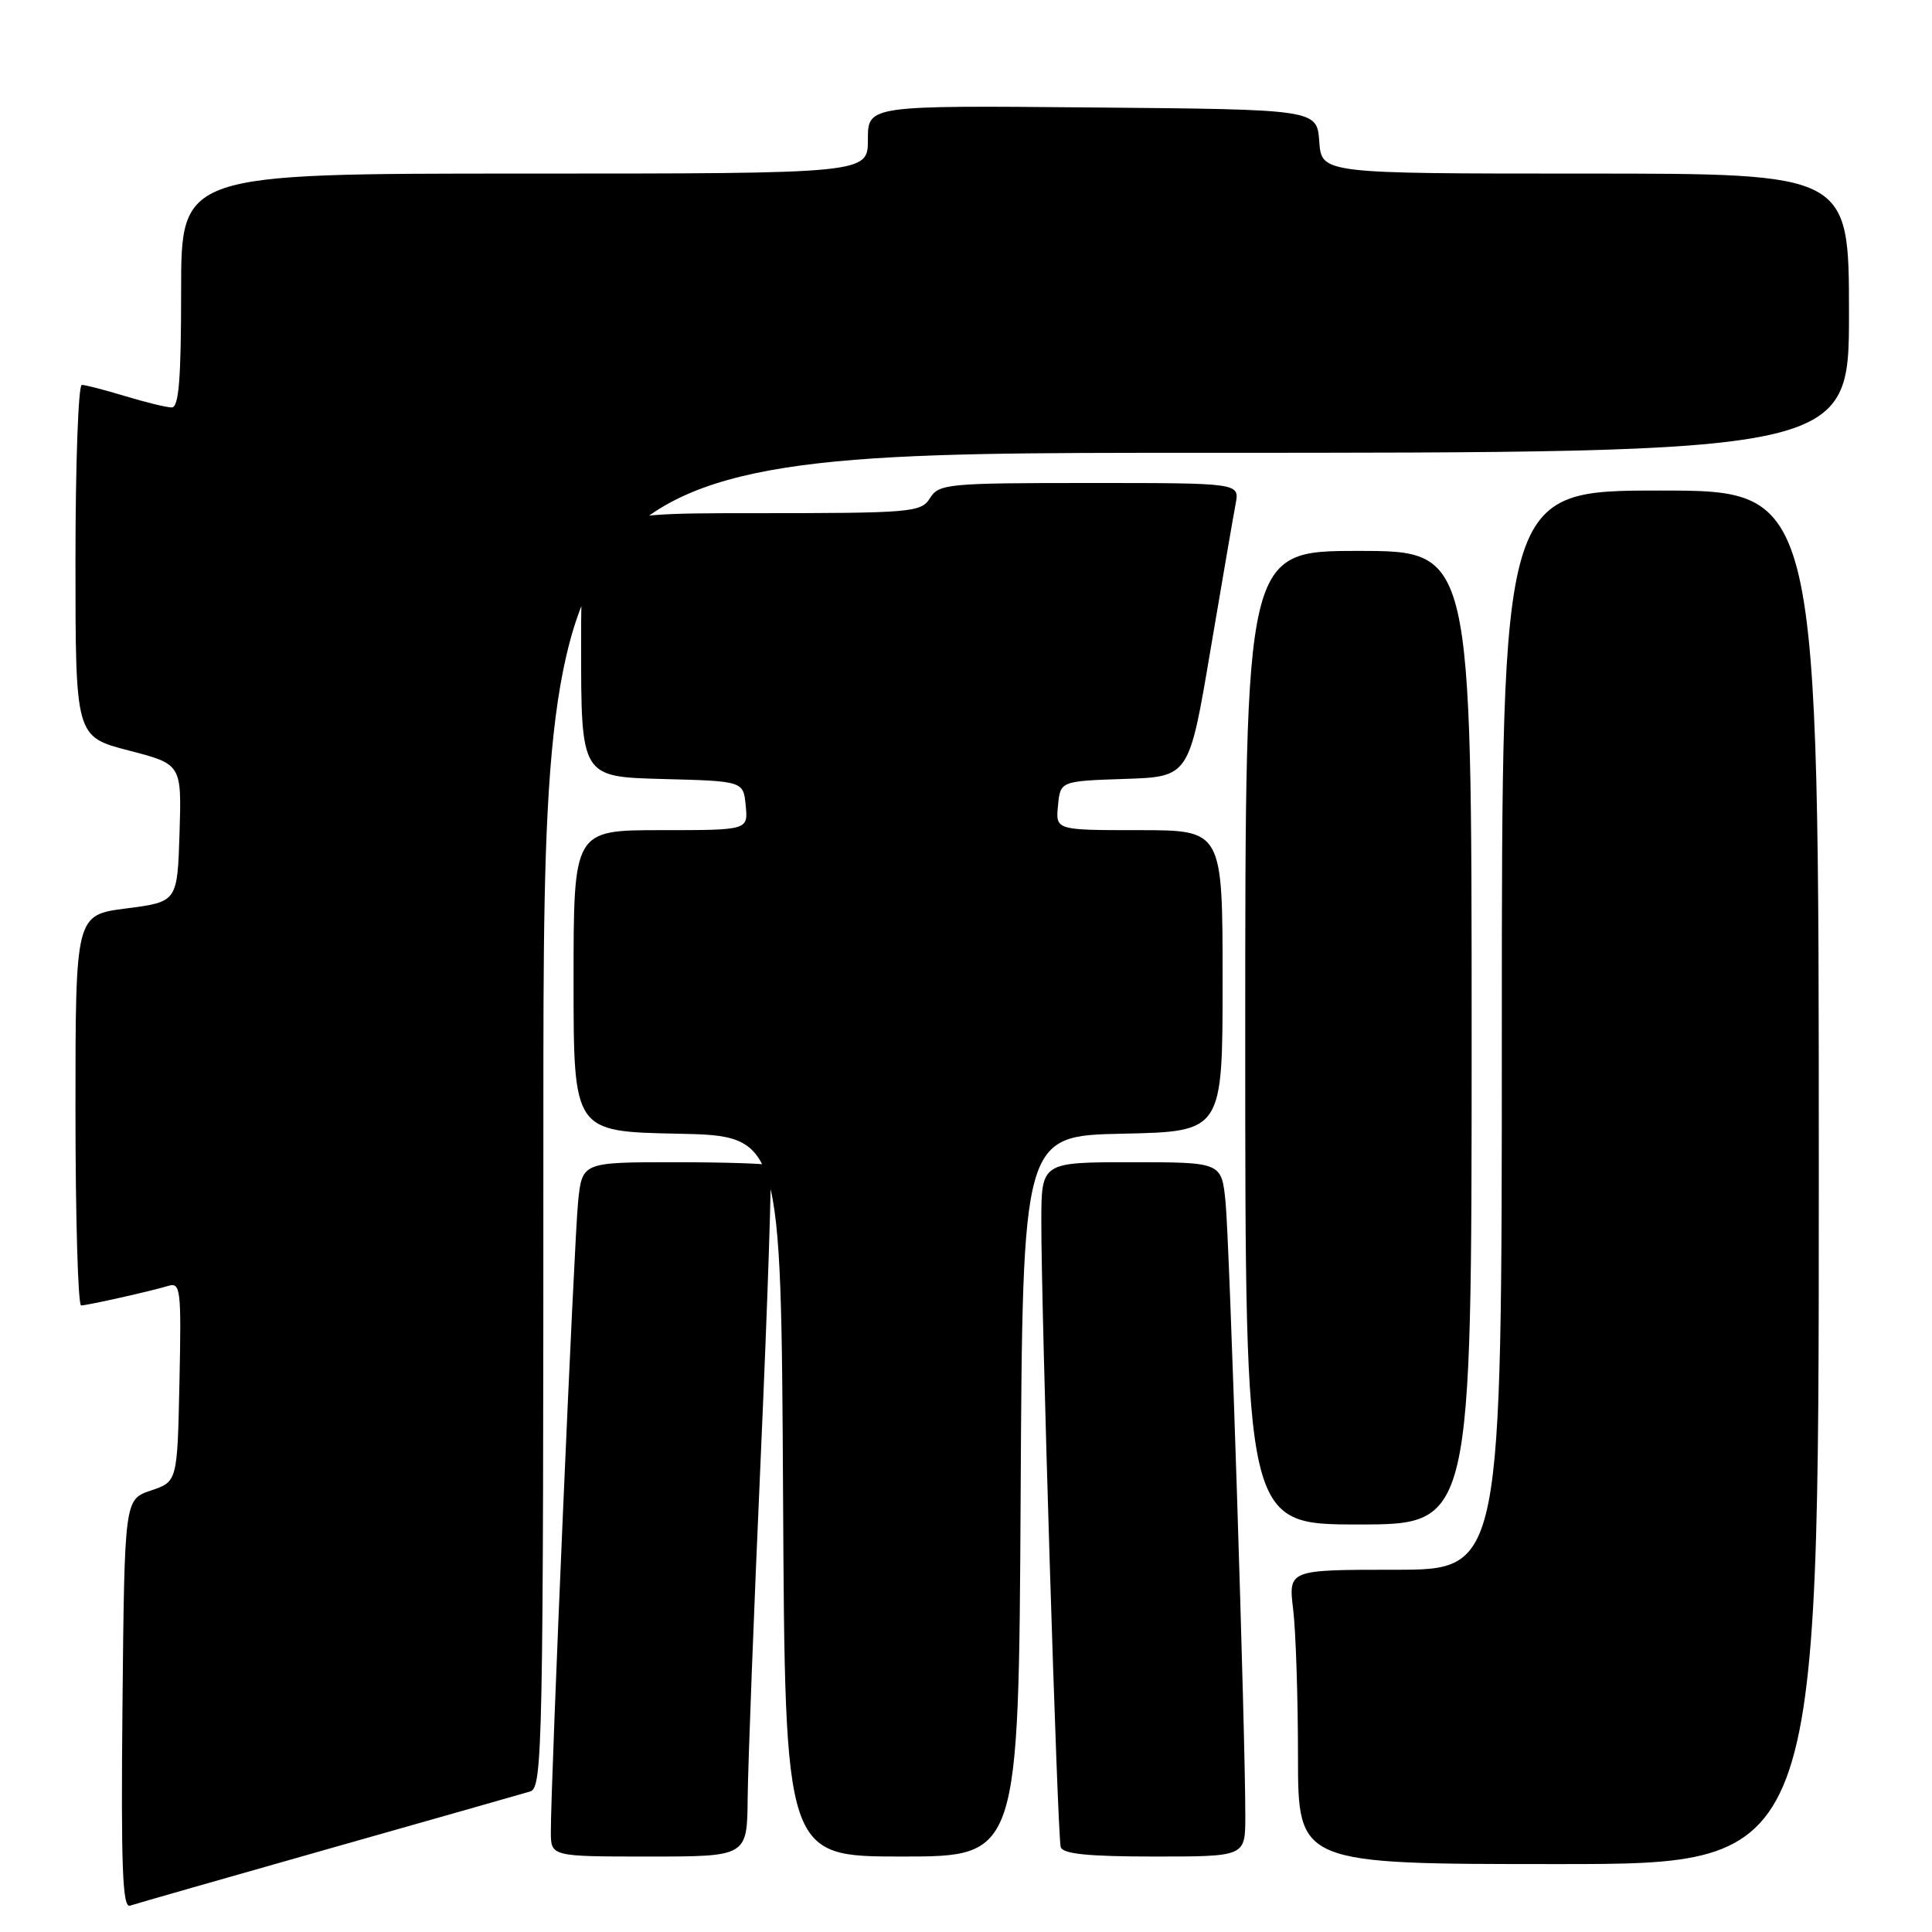 <?xml version="1.0" encoding="UTF-8" standalone="no"?>
<!DOCTYPE svg PUBLIC "-//W3C//DTD SVG 1.1//EN" "http://www.w3.org/Graphics/SVG/1.1/DTD/svg11.dtd" >
<svg xmlns="http://www.w3.org/2000/svg" xmlns:xlink="http://www.w3.org/1999/xlink" version="1.1" viewBox="0 0 256 256">
 <g >
 <path fill="currentColor"
d=" M 43.50 244.99 C 57.25 241.09 69.29 237.67 70.25 237.38 C 71.90 236.89 72.00 231.79 72.00 148.43 C 72.00 60.00 72.00 60.00 158.50 60.00 C 245.00 60.00 245.00 60.00 245.00 41.50 C 245.00 23.00 245.00 23.00 210.06 23.00 C 175.11 23.00 175.11 23.00 174.81 18.75 C 174.50 14.50 174.50 14.50 144.75 14.24 C 115.00 13.97 115.00 13.97 115.00 18.49 C 115.00 23.00 115.00 23.00 69.50 23.00 C 24.00 23.00 24.00 23.00 24.00 38.50 C 24.00 50.24 23.70 54.00 22.75 53.99 C 22.06 53.98 19.29 53.31 16.59 52.49 C 13.89 51.67 11.30 51.00 10.84 51.00 C 10.38 51.00 10.00 61.49 10.00 74.31 C 10.00 97.61 10.00 97.61 17.04 99.44 C 24.07 101.26 24.07 101.26 23.79 110.38 C 23.50 119.50 23.50 119.50 16.75 120.37 C 10.00 121.23 10.00 121.23 10.00 147.12 C 10.00 161.35 10.34 172.99 10.75 172.98 C 11.71 172.94 19.94 171.10 22.28 170.39 C 23.93 169.88 24.04 170.79 23.78 183.09 C 23.50 196.32 23.50 196.32 20.00 197.50 C 16.50 198.68 16.50 198.68 16.23 225.81 C 16.02 247.36 16.23 252.86 17.23 252.51 C 17.93 252.27 29.75 248.89 43.50 244.99 Z  M 241.00 156.00 C 241.00 65.00 241.00 65.00 220.00 65.00 C 199.00 65.00 199.00 65.00 199.00 136.50 C 199.00 208.00 199.00 208.00 184.86 208.00 C 170.72 208.00 170.72 208.00 171.35 213.25 C 171.70 216.14 171.99 224.91 171.99 232.75 C 172.00 247.00 172.00 247.00 206.50 247.00 C 241.00 247.00 241.00 247.00 241.00 156.00 Z  M 99.07 238.25 C 99.11 233.99 99.89 213.48 100.82 192.67 C 101.74 171.86 102.31 154.65 102.08 154.42 C 101.85 154.19 96.15 154.00 89.41 154.00 C 77.14 154.00 77.14 154.00 76.60 159.25 C 76.08 164.35 72.97 236.24 72.99 242.75 C 73.00 246.00 73.00 246.00 86.00 246.00 C 99.00 246.00 99.00 246.00 99.07 238.25 Z  M 135.24 198.25 C 135.50 150.50 135.50 150.50 148.75 150.22 C 162.00 149.94 162.00 149.94 162.00 129.97 C 162.00 110.00 162.00 110.00 150.94 110.00 C 139.87 110.00 139.87 110.00 140.19 106.75 C 140.50 103.50 140.50 103.50 149.03 103.21 C 157.56 102.93 157.56 102.93 160.38 86.21 C 161.94 77.02 163.44 68.26 163.73 66.75 C 164.25 64.00 164.25 64.00 144.37 64.00 C 125.56 64.00 124.41 64.11 123.23 66.00 C 122.04 67.90 120.90 68.00 99.49 68.00 C 77.00 68.00 77.00 68.00 77.00 85.47 C 77.00 102.93 77.00 102.93 87.75 103.22 C 98.50 103.50 98.50 103.50 98.81 106.75 C 99.13 110.00 99.13 110.00 87.56 110.00 C 76.00 110.00 76.00 110.00 76.00 129.97 C 76.00 149.94 76.00 149.94 89.75 150.22 C 103.50 150.50 103.50 150.50 103.76 198.25 C 104.02 246.00 104.02 246.00 119.50 246.00 C 134.98 246.00 134.98 246.00 135.24 198.25 Z  M 165.01 240.75 C 165.04 230.47 162.92 164.41 162.39 159.25 C 161.86 154.00 161.86 154.00 149.93 154.00 C 138.00 154.00 138.00 154.00 137.98 161.75 C 137.96 173.54 140.12 243.33 140.55 244.75 C 140.83 245.66 144.21 246.00 152.97 246.00 C 165.00 246.00 165.00 246.00 165.01 240.75 Z  M 195.00 137.50 C 195.00 73.00 195.00 73.00 180.00 73.00 C 165.00 73.00 165.00 73.00 165.00 137.50 C 165.00 202.00 165.00 202.00 180.00 202.00 C 195.00 202.00 195.00 202.00 195.00 137.50 Z "/>
</g>
</svg>